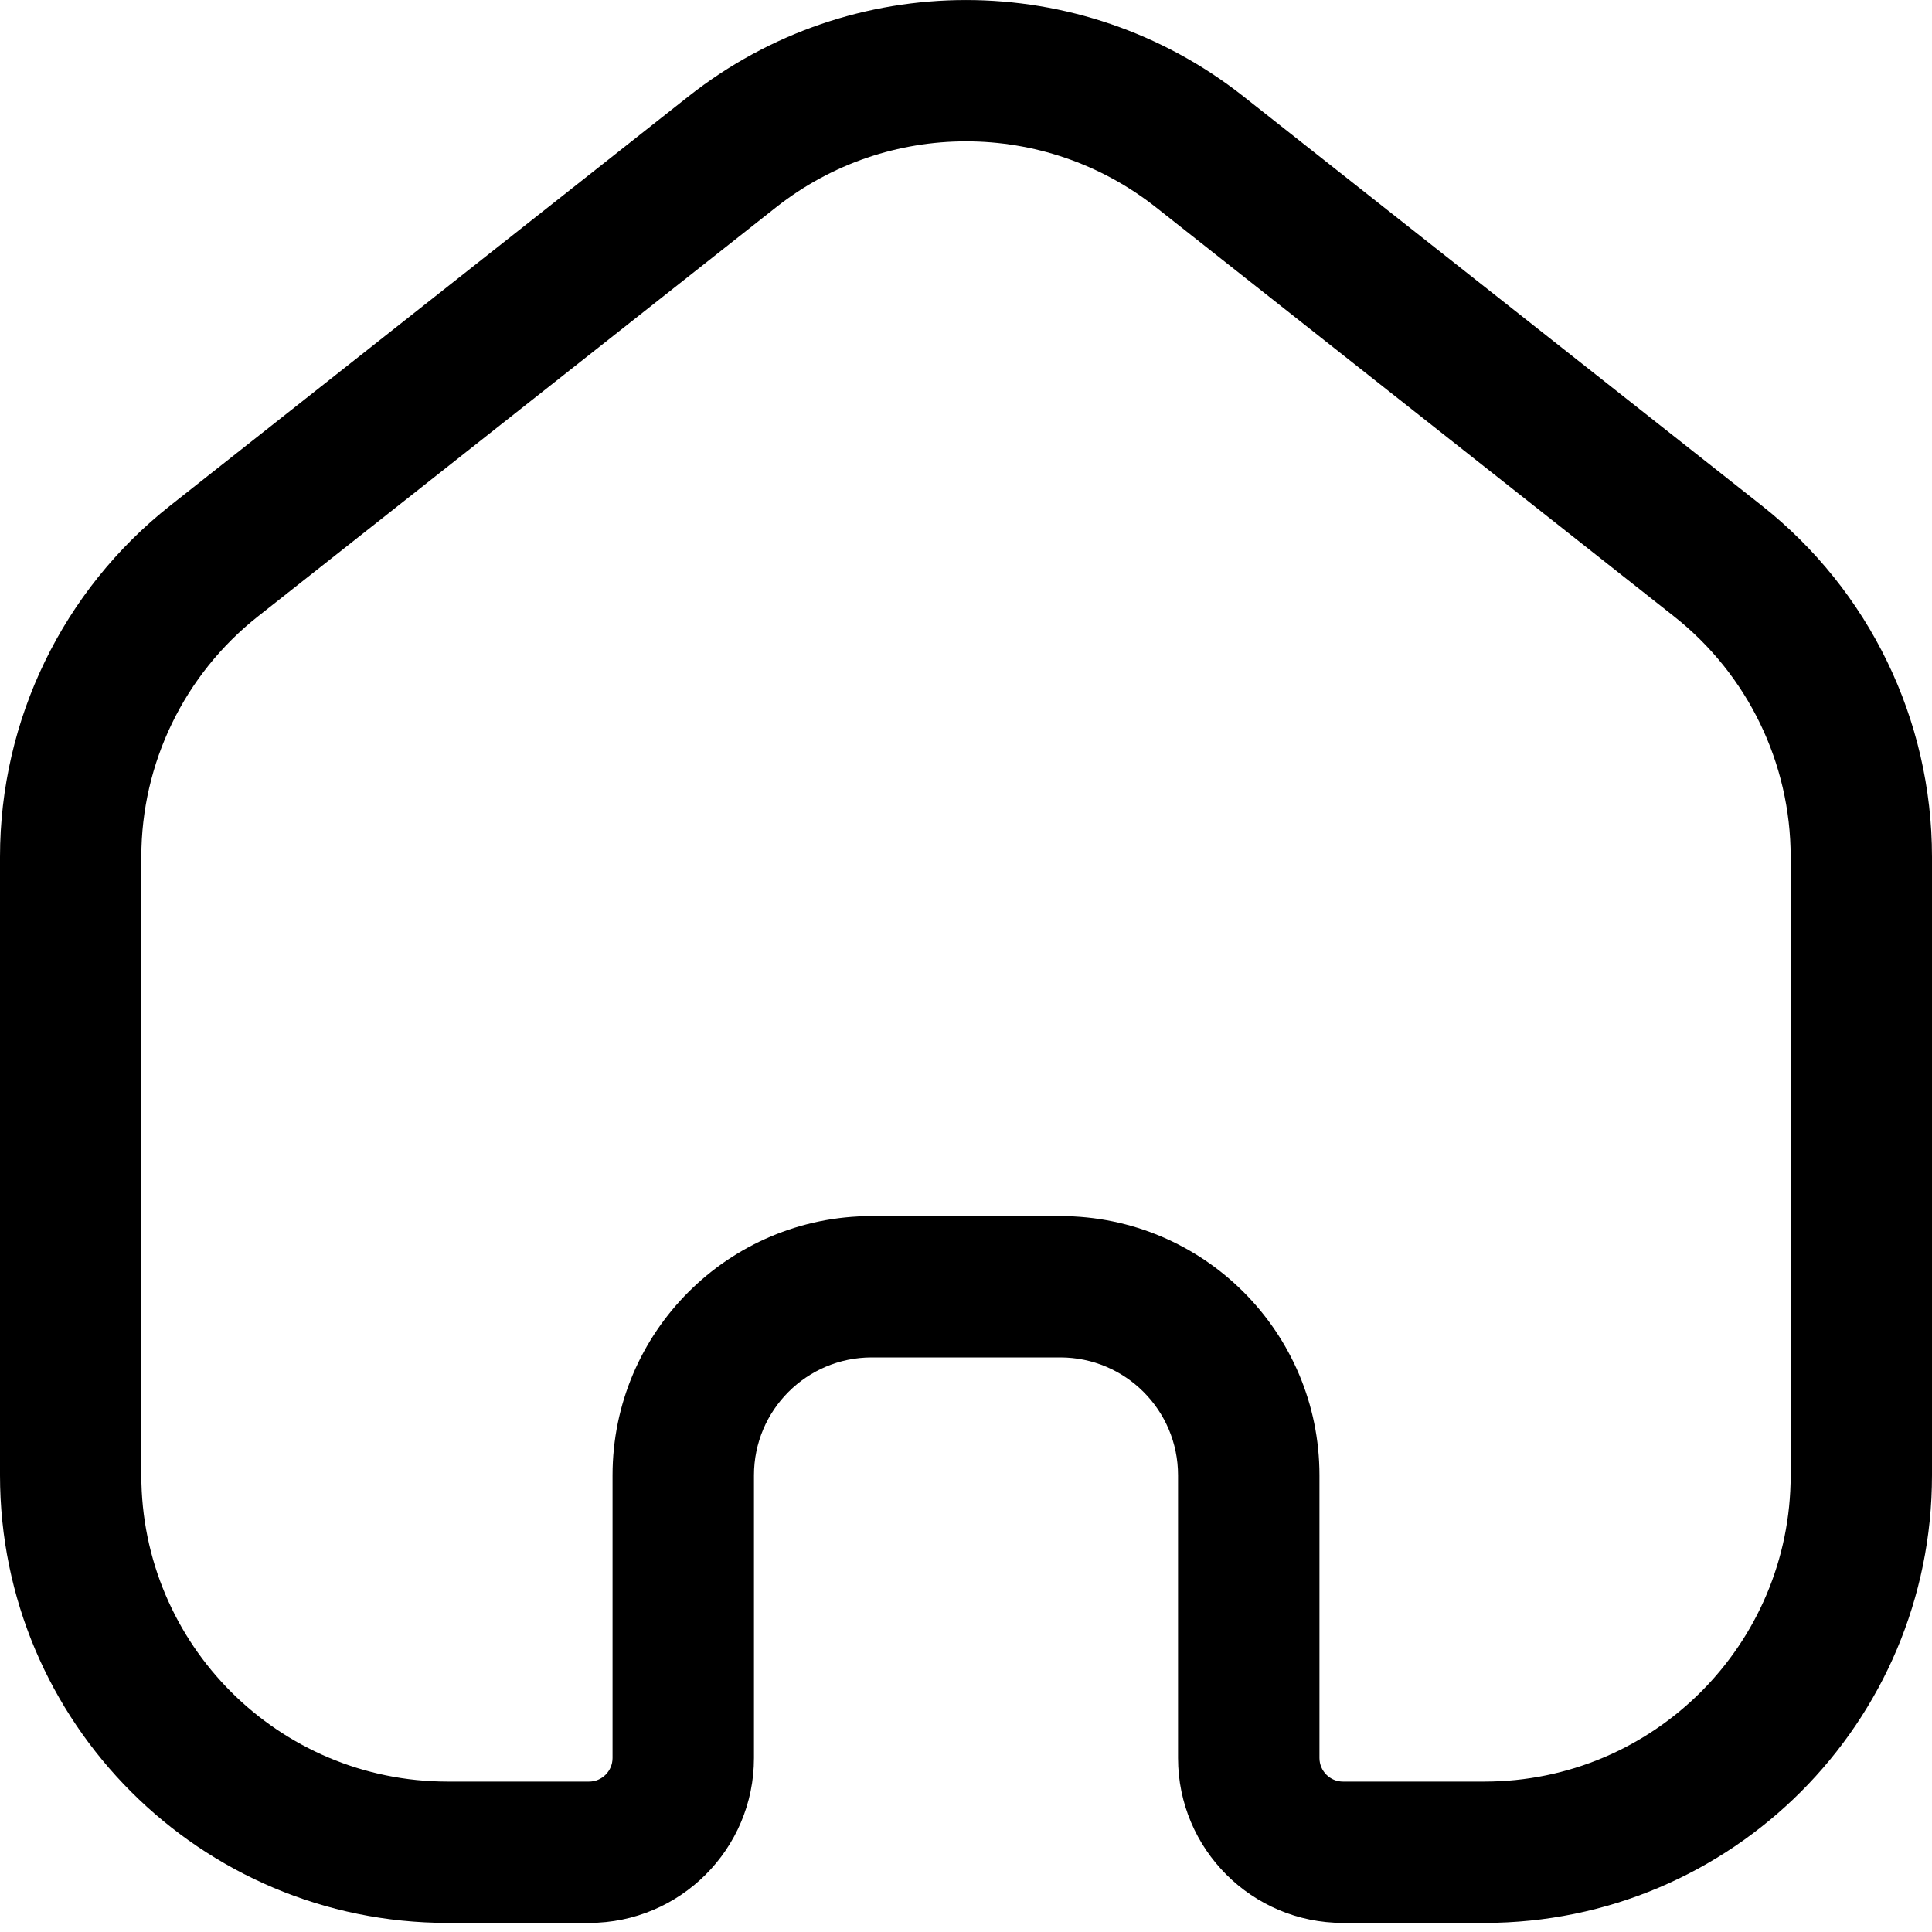<svg width="20" height="20" viewBox="0 0 20 20" fill="none" xmlns="http://www.w3.org/2000/svg">
<path fill-rule="evenodd" clip-rule="evenodd" d="M11.965 2.145C10.813 1.236 9.187 1.236 8.035 2.145L2.669 6.382C1.908 6.983 1.463 7.9 1.463 8.87V15.272C1.463 17.023 2.883 18.443 4.634 18.443H6.098C6.232 18.443 6.341 18.333 6.341 18.199V15.272C6.341 13.79 7.543 12.589 9.024 12.589H10.976C12.457 12.589 13.659 13.79 13.659 15.272V18.199C13.659 18.333 13.768 18.443 13.902 18.443H15.366C17.117 18.443 18.537 17.023 18.537 15.272V8.87C18.537 7.9 18.092 6.983 17.331 6.382L11.965 2.145ZM7.128 0.997C8.812 -0.332 11.188 -0.332 12.871 0.997L18.237 5.233C19.351 6.112 20 7.452 20 8.87V15.272C20 17.831 17.925 19.906 15.366 19.906H13.902C12.96 19.906 12.195 19.142 12.195 18.199V15.272C12.195 14.598 11.649 14.052 10.976 14.052H9.024C8.351 14.052 7.805 14.598 7.805 15.272V18.199C7.805 19.142 7.04 19.906 6.098 19.906H4.634C2.075 19.906 0 17.831 0 15.272V8.87C0 7.452 0.649 6.112 1.763 5.233L7.128 0.997Z" fill="current"/>
</svg>
